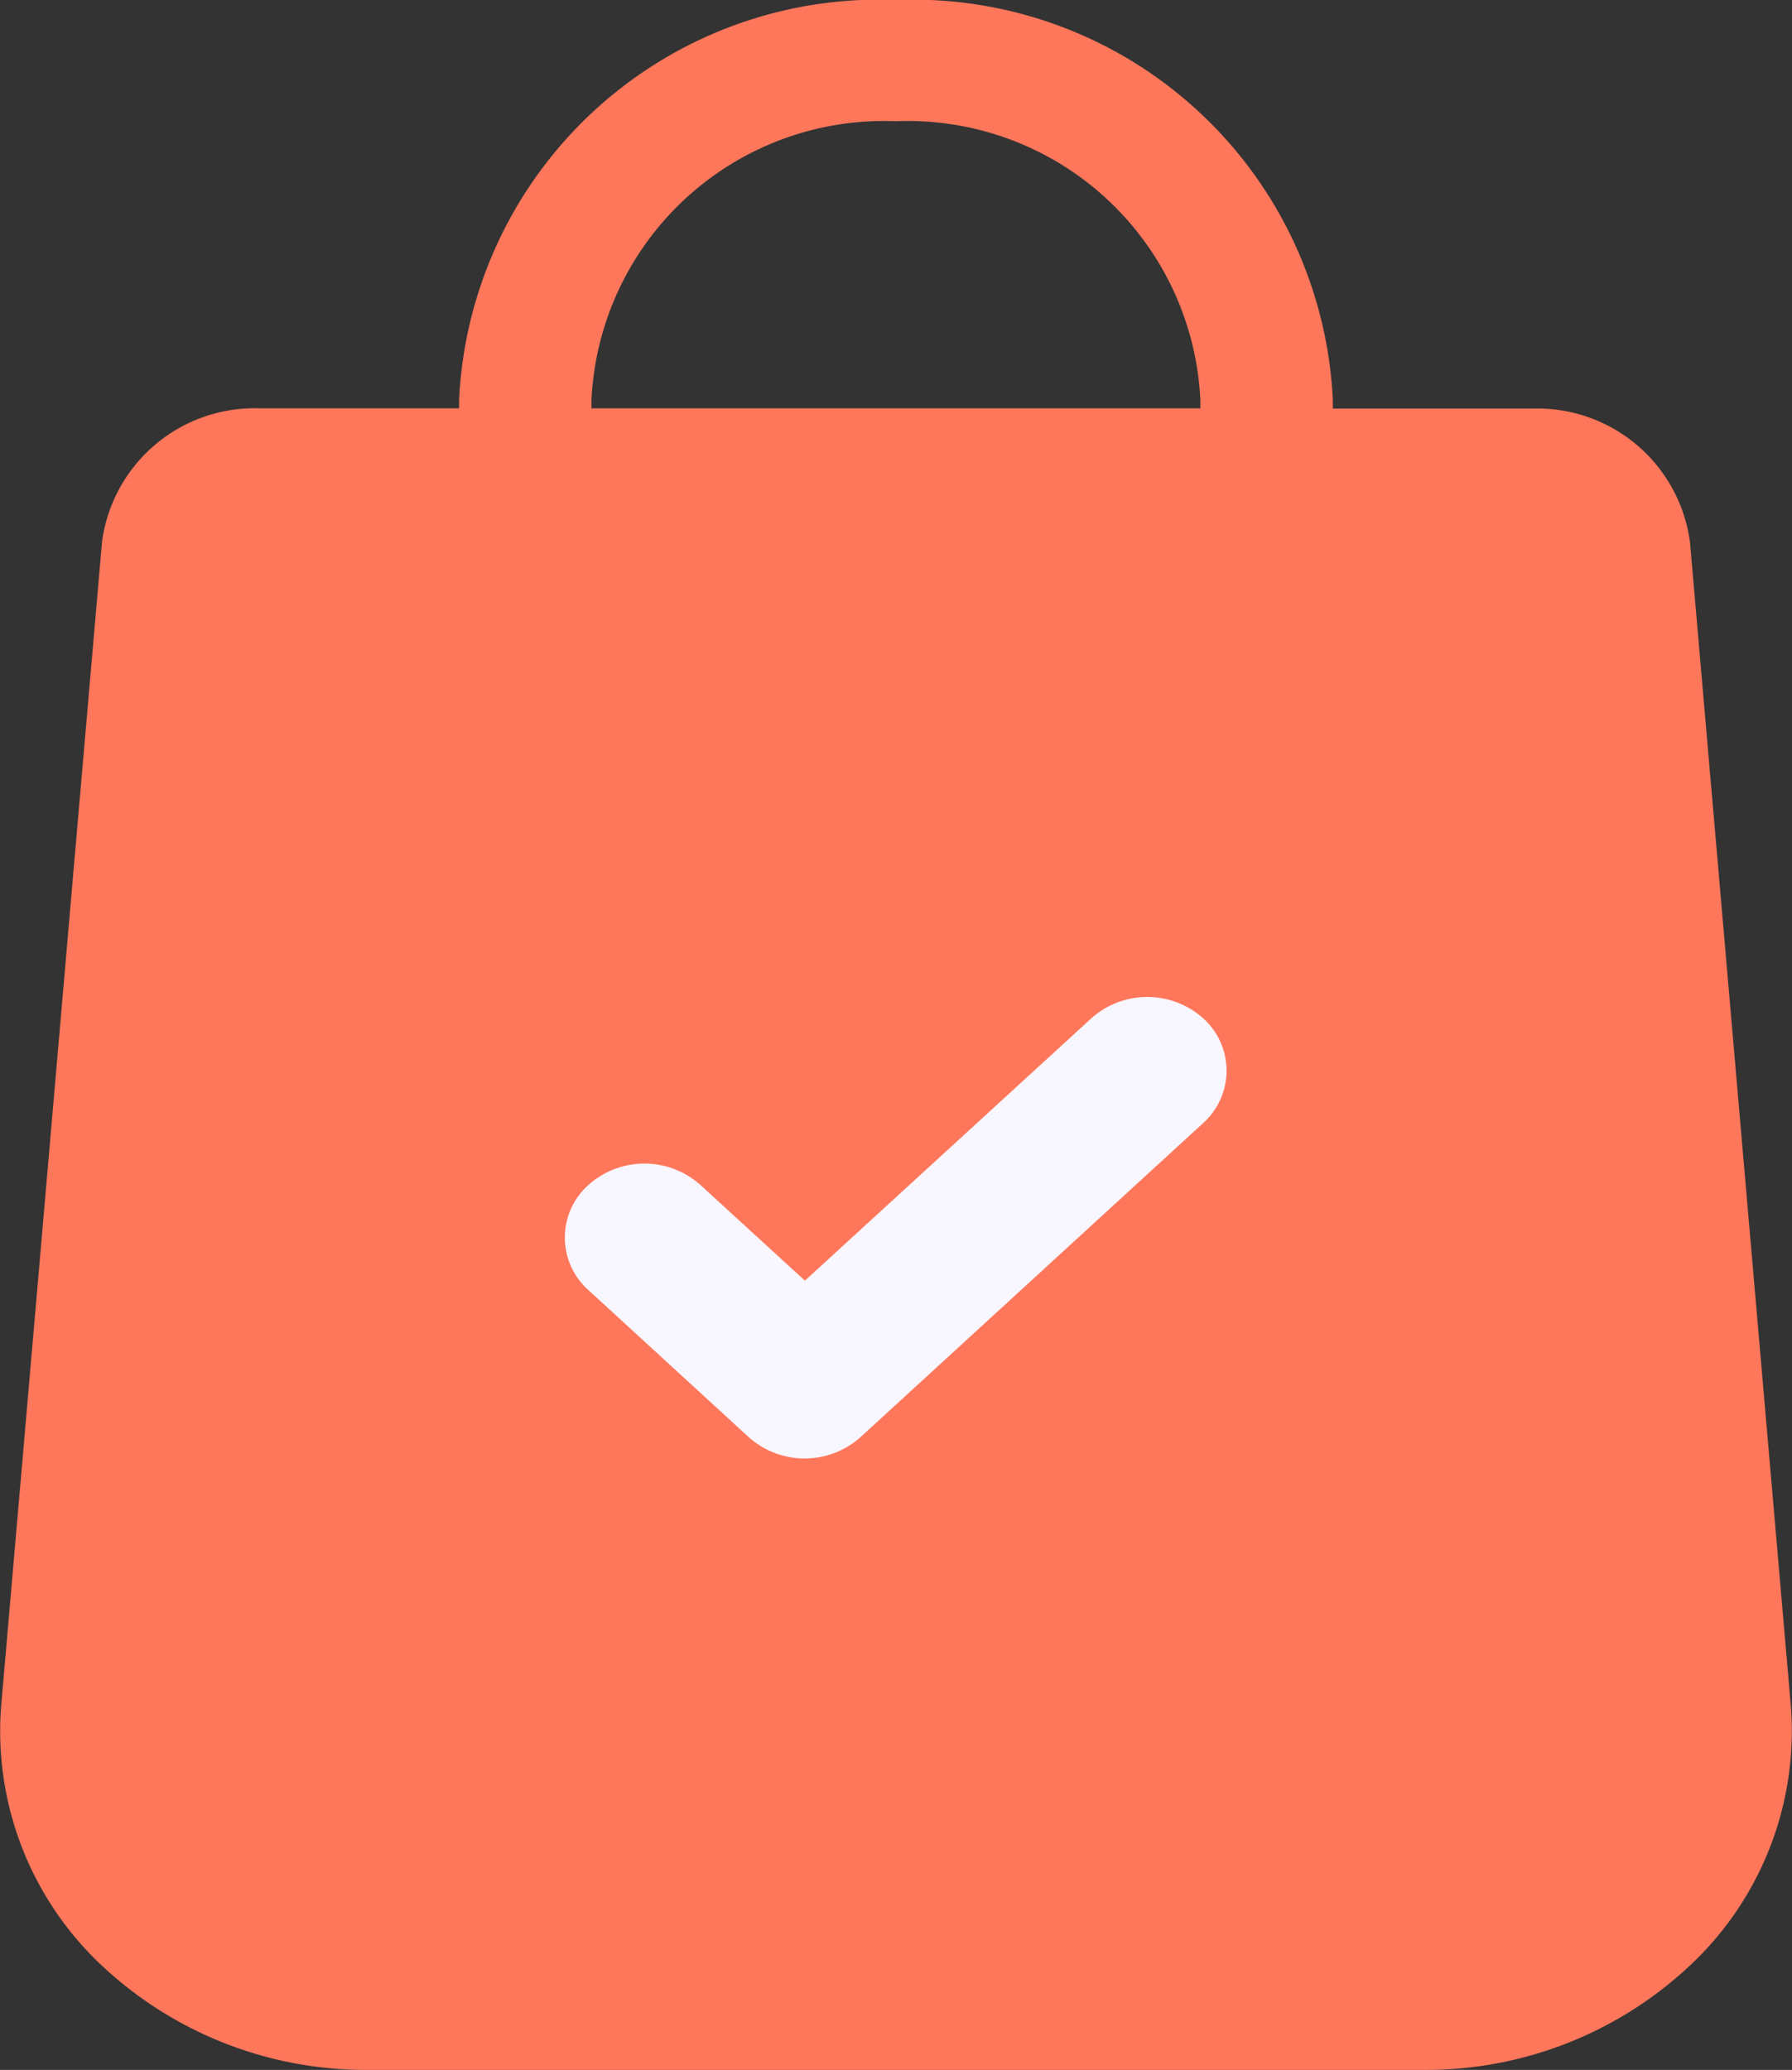 <svg xmlns="http://www.w3.org/2000/svg" width="20.13" height="23.253" viewBox="0 0 20.13 23.253"><rect x="0" y="0" width="20.13" height="23.253" fill="#333333" stroke="none"/><defs><style>.a{fill:#ff775b;}.b{fill:#f8f6ff;stroke:#f8f6ff;stroke-width:0.3px;}</style></defs><g transform="translate(-2.721 1.316)"><g transform="translate(2.721 -1.316)"><g transform="translate(0)"><g transform="translate(0)"><g transform="translate(0)"><path class="a" d="M2.291,4.208H17.886L19.227,19.7l-2.571,1.251-15.2-.327L.446,18.015Z" transform="translate(0.115 1.68)"/><path class="a" d="M23.225,19.176,22.091,6.09a1.73,1.73,0,0,0-1.772-1.5H18.079V4.495A4.72,4.72,0,0,0,13.172,0,4.72,4.72,0,0,0,8.264,4.495v.092H6.025a1.73,1.73,0,0,0-1.772,1.5L3.119,19.177A3.608,3.608,0,0,0,4.208,22.04,4.331,4.331,0,0,0,7.24,23.253H19.1a4.331,4.331,0,0,0,3.033-1.213A3.609,3.609,0,0,0,23.225,19.176ZM9.751,4.495a3.29,3.29,0,0,1,3.42-3.133,3.29,3.29,0,0,1,3.42,3.133v.092H9.751ZM21.045,21.114a2.736,2.736,0,0,1-1.942.777H7.241A2.736,2.736,0,0,1,5.3,21.114a2.279,2.279,0,0,1-.7-1.831L5.735,6.195a.282.282,0,0,1,.289-.246H8.264V7.626a.746.746,0,0,0,1.487,0V5.949h6.841V7.626a.746.746,0,0,0,1.487,0V5.949h2.239a.283.283,0,0,1,.29.247l1.134,13.085A2.28,2.28,0,0,1,21.045,21.114Z" transform="translate(-3.107)"/></g><g transform="translate(6.497 11.349)"><path class="b" d="M17.7,14.842a.793.793,0,0,0-1.051,0l-3.32,3.041-1.277-1.169a.793.793,0,0,0-1.052,0,.641.641,0,0,0,0,.963l1.8,1.651a.792.792,0,0,0,1.051,0L17.7,15.8A.641.641,0,0,0,17.7,14.842Z" transform="translate(-10.784 -14.642)"/></g></g></g></g></g></svg>
